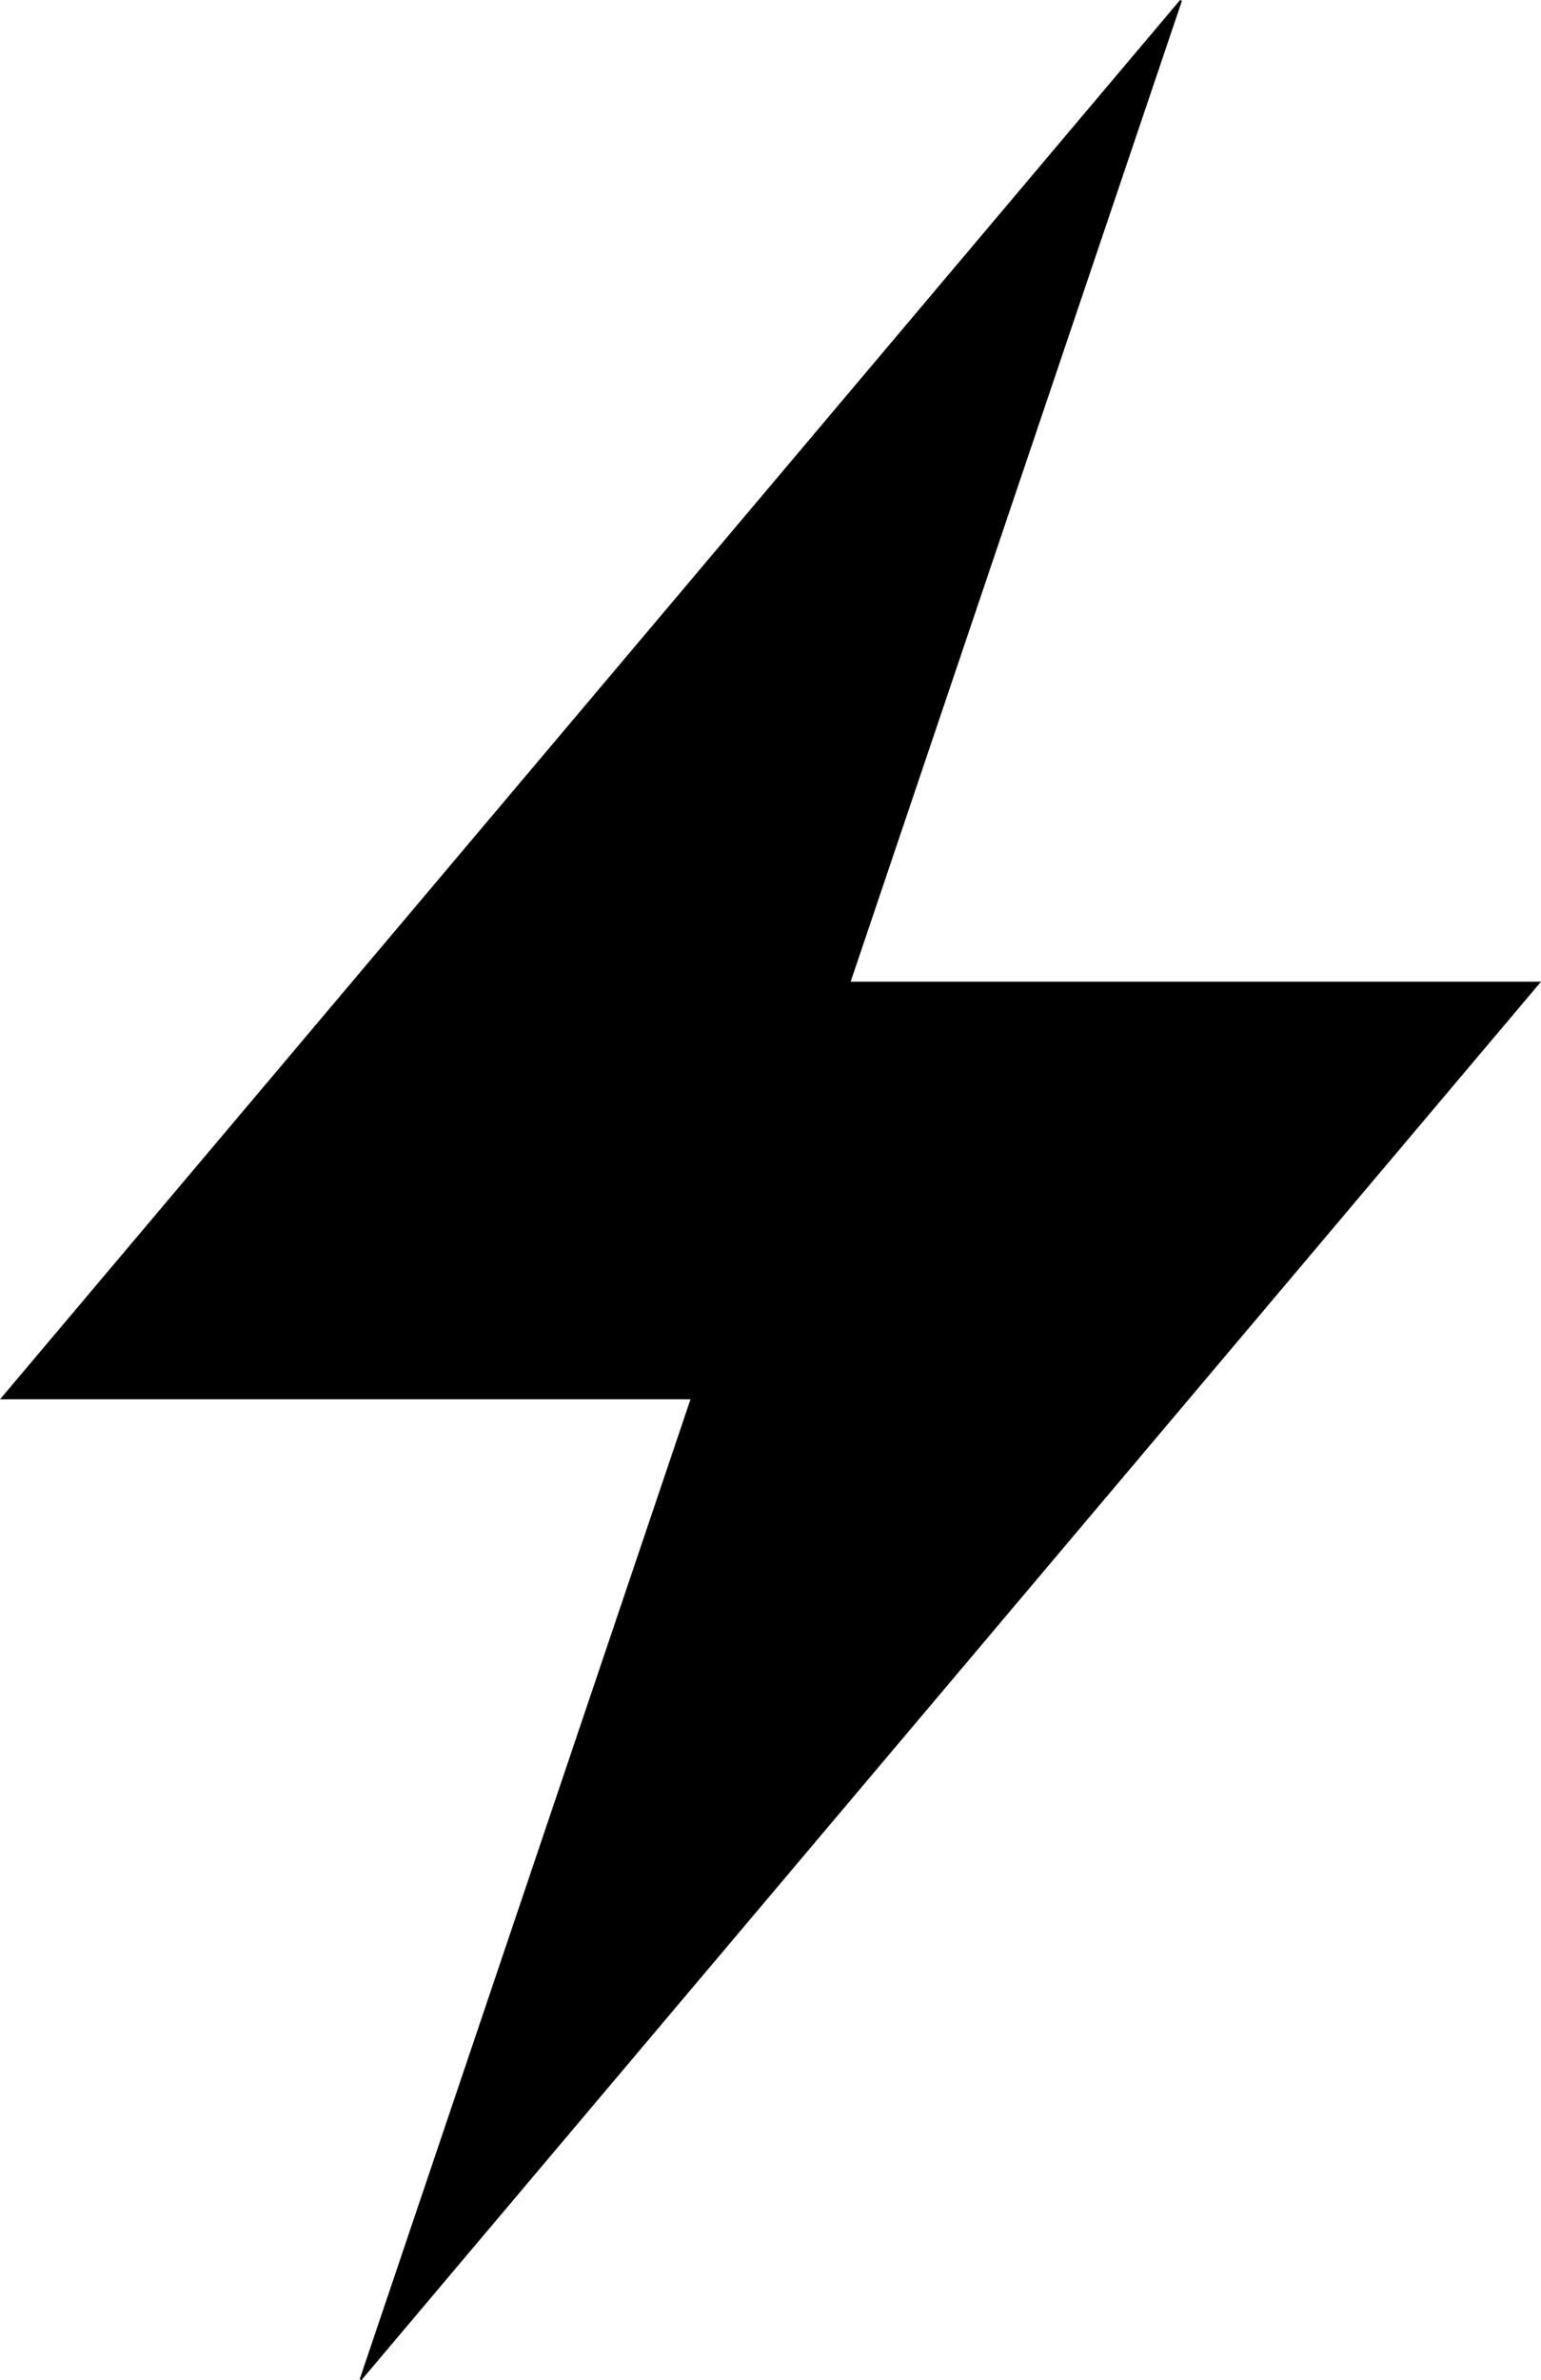 <svg xmlns="http://www.w3.org/2000/svg" viewBox="0 0 632.507 976.391">
  <title>levin</title>
  <path d="M349.148,402.719H632.507Q389.509,690.647,148.354,976.391q-.358-.182-.716-.364,67.789-200.701,135.779-401.996H0Q243.149,285.871,484.367,0l.742.368Q417.25,201.183,349.148,402.719Z"/>
</svg>
